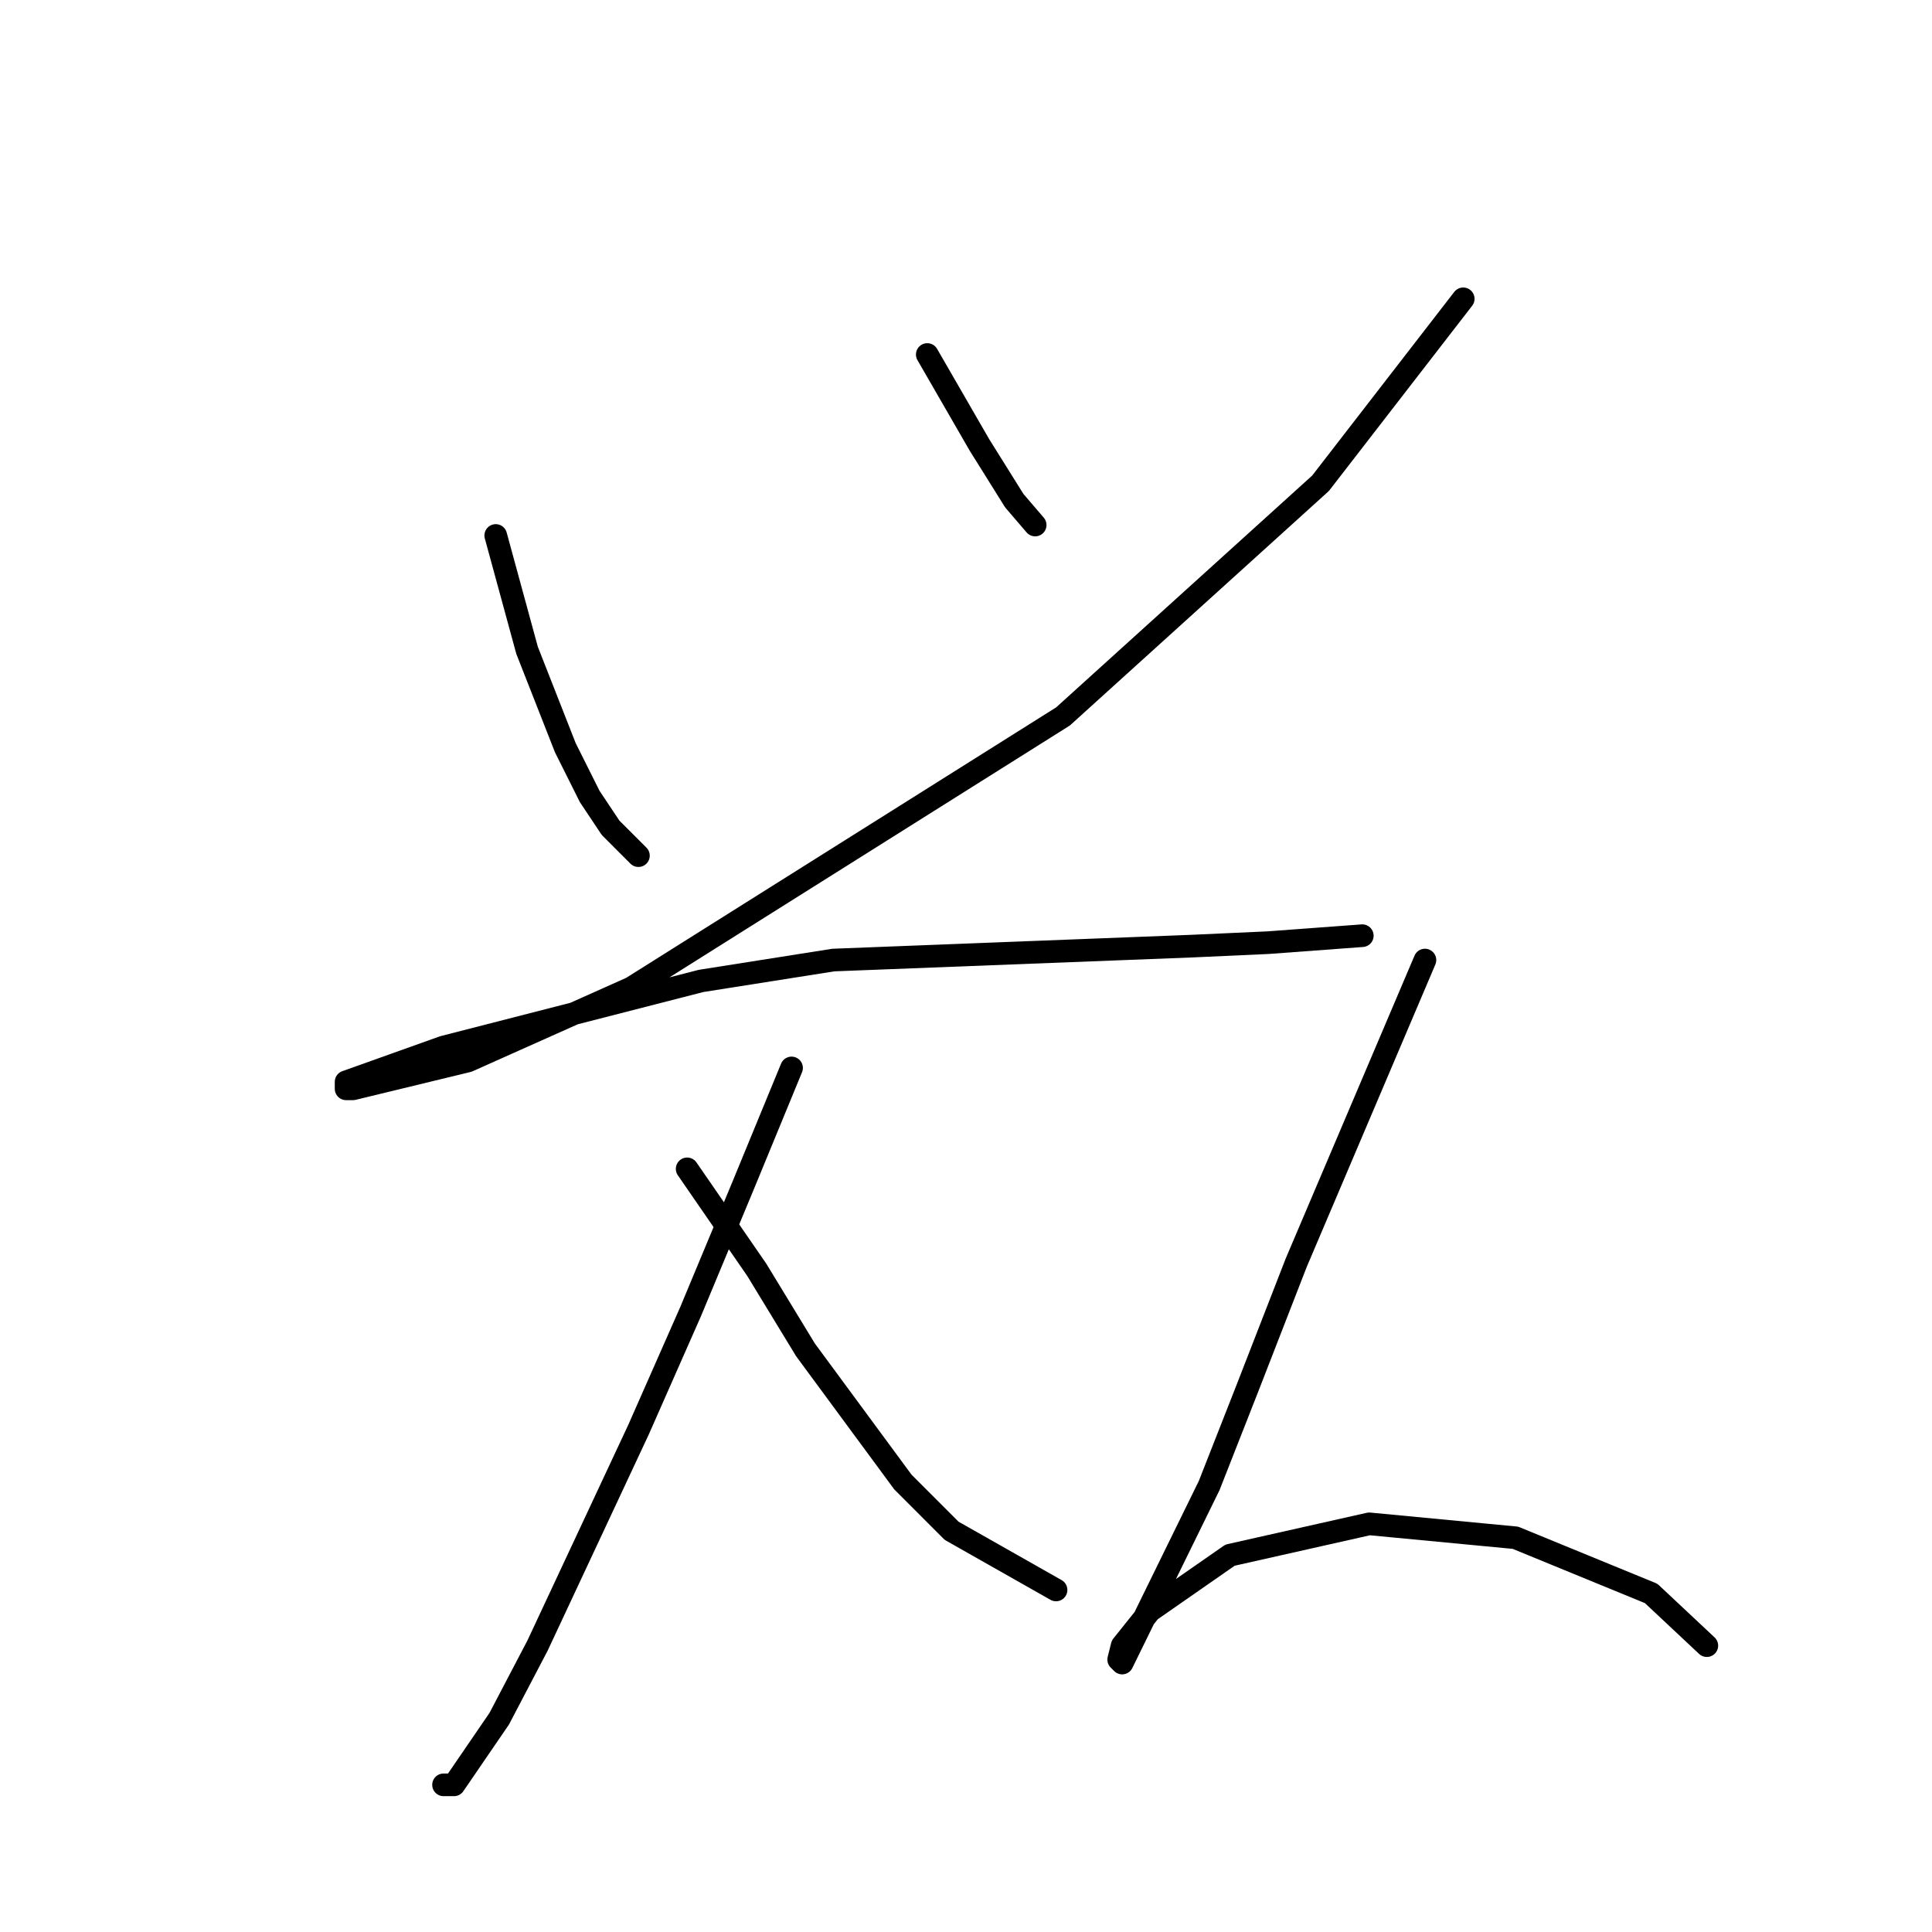 <?xml version="1.0" standalone="no"?>
    <svg width="256" height="256" xmlns="http://www.w3.org/2000/svg" version="1.1">
    <polyline stroke="black" stroke-width="3" stroke-linecap="round" fill="transparent" stroke-linejoin="round" points="65.688 70.953 69.839 86.17 74.911 99.082 78.139 105.538 80.906 109.688 84.595 113.377 84.595 113.377 " />
        <polyline stroke="black" stroke-width="3" stroke-linecap="round" fill="transparent" stroke-linejoin="round" points="122.869 46.974 129.787 58.963 134.398 66.341 137.165 69.569 137.165 69.569 " />
        <polyline stroke="black" stroke-width="3" stroke-linecap="round" fill="transparent" stroke-linejoin="round" points="193.885 39.595 174.978 64.036 140.854 94.932 83.673 130.901 61.999 140.585 46.782 144.274 45.859 144.274 45.859 143.351 58.771 138.74 92.896 129.978 110.419 127.212 157.916 125.367 168.061 124.906 180.512 123.984 180.512 123.984 " />
        <polyline stroke="black" stroke-width="3" stroke-linecap="round" fill="transparent" stroke-linejoin="round" points="104.885 141.507 98.429 157.186 91.512 173.787 84.595 189.465 71.222 218.056 66.15 227.74 60.155 236.501 58.771 236.501 58.771 236.501 " />
        <polyline stroke="black" stroke-width="3" stroke-linecap="round" fill="transparent" stroke-linejoin="round" points="91.051 154.88 100.274 168.253 106.73 178.859 119.642 196.382 126.097 202.838 139.932 210.678 139.932 210.678 " />
        <polyline stroke="black" stroke-width="3" stroke-linecap="round" fill="transparent" stroke-linejoin="round" points="188.812 127.212 171.75 167.331 165.294 183.932 160.222 196.843 148.693 220.362 148.232 219.9 148.693 218.056 152.382 213.444 162.989 206.066 181.434 201.916 200.802 203.761 218.786 211.139 226.164 218.056 226.164 218.056 " />
        </svg>